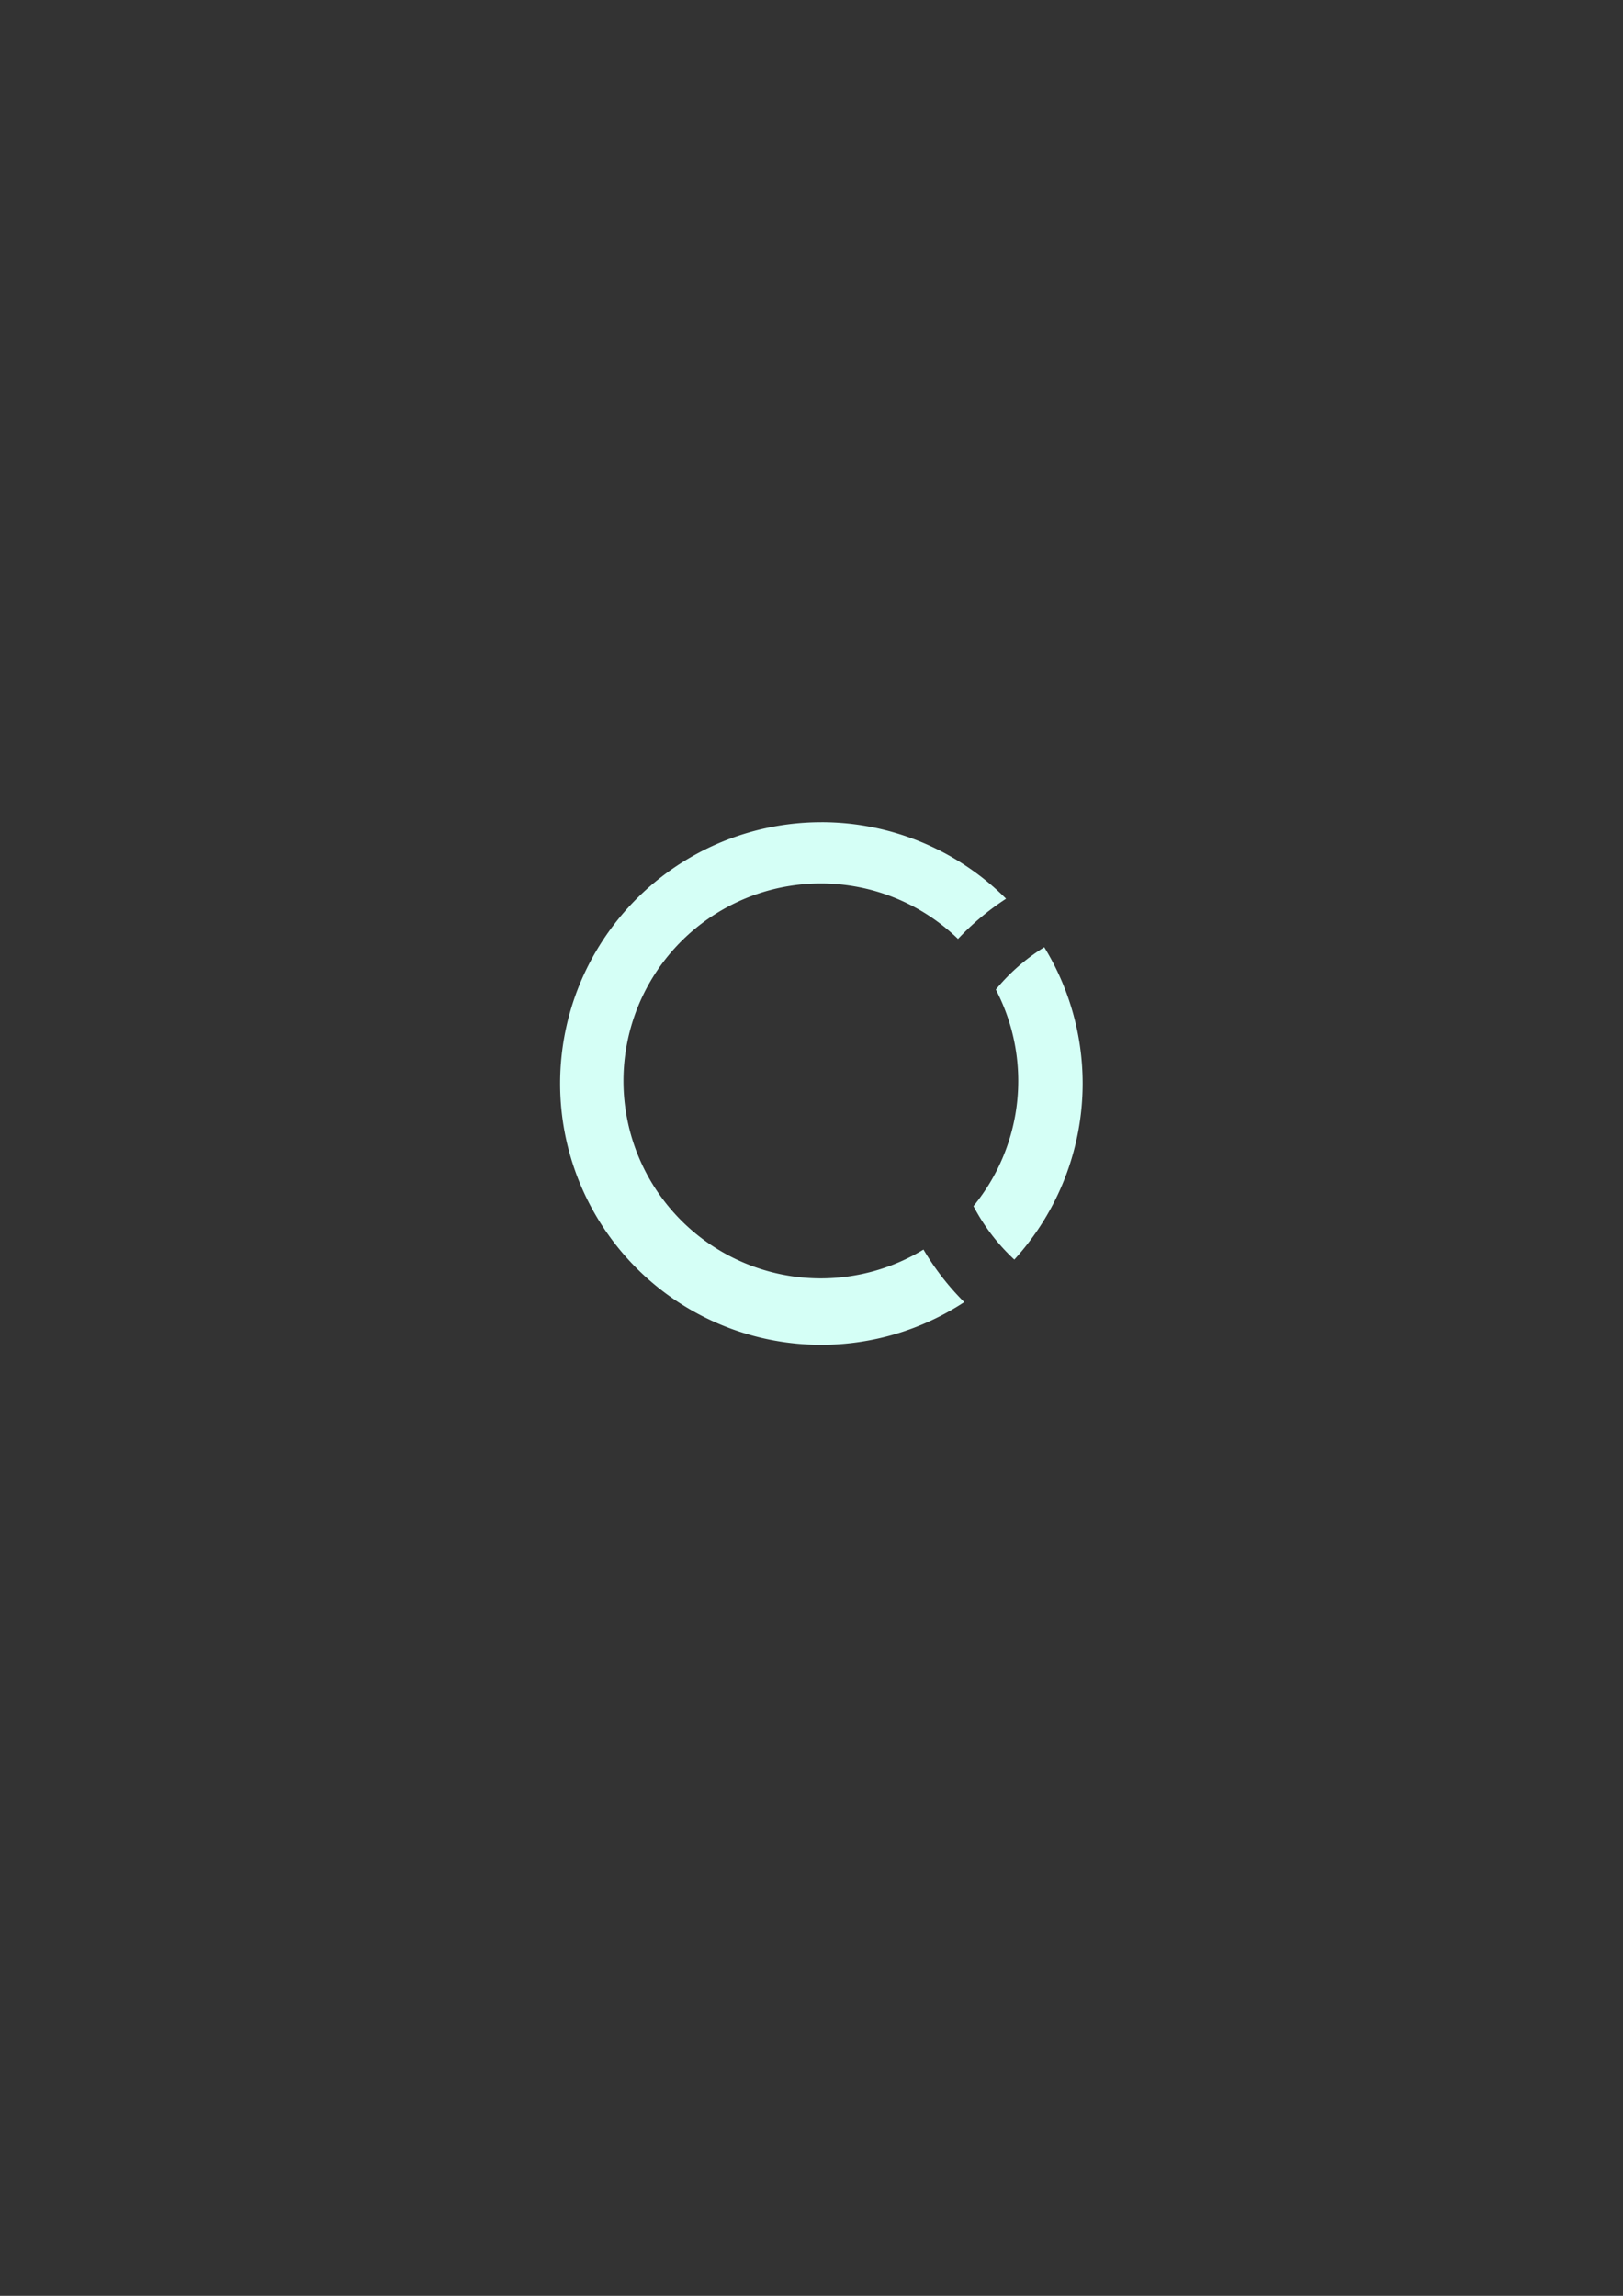 <?xml version="1.0" encoding="UTF-8" standalone="no"?>
<!-- Created with Inkscape (http://www.inkscape.org/) -->

<svg
   width="210mm"
   height="297mm"
   viewBox="0 0 210 297"
   version="1.1"
   id="svg5"
   inkscape:version="1.2.2 (b0a8486541, 2022-12-01)"
   sodipodi:docname="loading.svg"
   xmlns:inkscape="http://www.inkscape.org/namespaces/inkscape"
   xmlns:sodipodi="http://sodipodi.sourceforge.net/DTD/sodipodi-0.dtd"
   xmlns="http://www.w3.org/2000/svg"
   xmlns:svg="http://www.w3.org/2000/svg">
  <rect x="0" y="0" width="210" height="297" fill="#333333" stroke="none"/>
  <sodipodi:namedview
     id="namedview7"
     pagecolor="#ffffff"
     bordercolor="#000000"
     borderopacity="0.25"
     inkscape:showpageshadow="2"
     inkscape:pageopacity="0.0"
     inkscape:pagecheckerboard="0"
     inkscape:deskcolor="#d1d1d1"
     inkscape:document-units="mm"
     showgrid="false"
     inkscape:zoom="1.305564"
     inkscape:cx="431.9972"
     inkscape:cy="553.78365"
     inkscape:window-width="1920"
     inkscape:window-height="1007"
     inkscape:window-x="0"
     inkscape:window-y="0"
     inkscape:window-maximized="1"
     inkscape:current-layer="layer1" />
  <defs
     id="defs2" />
  <g
     inkscape:label="Layer 1"
     inkscape:groupmode="layer"
     id="layer1">
    <path
       id="path115"
       style="fill:#d5fff6;stroke-width:0.265"
       d="m 106.279,106.364 a 33.805,33.805 0 0 0 -33.805,33.806 33.805,33.805 0 0 0 33.805,33.805 33.805,33.805 0 0 0 18.486,-5.524 33.805,33.805 0 0 1 -5.276,-6.8 25.539,25.545 0 0 1 -13.278,3.727 25.539,25.545 0 0 1 -25.54,-25.545 25.539,25.545 0 0 1 25.54,-25.545 25.539,25.545 0 0 1 17.748,7.178 33.805,33.805 0 0 1 6.218,-5.204 33.805,33.805 0 0 0 -23.898,-9.9 z m 28.84,16.173 a 25.539,25.545 0 0 0 -6.27,5.477 25.539,25.545 0 0 1 2.901,11.82 25.539,25.545 0 0 1 -5.792,16.197 25.539,25.545 0 0 0 5.286,6.918 33.805,33.805 0 0 0 8.841,-22.78 33.805,33.805 0 0 0 -4.965,-17.633 z" />
  </g>
</svg>
